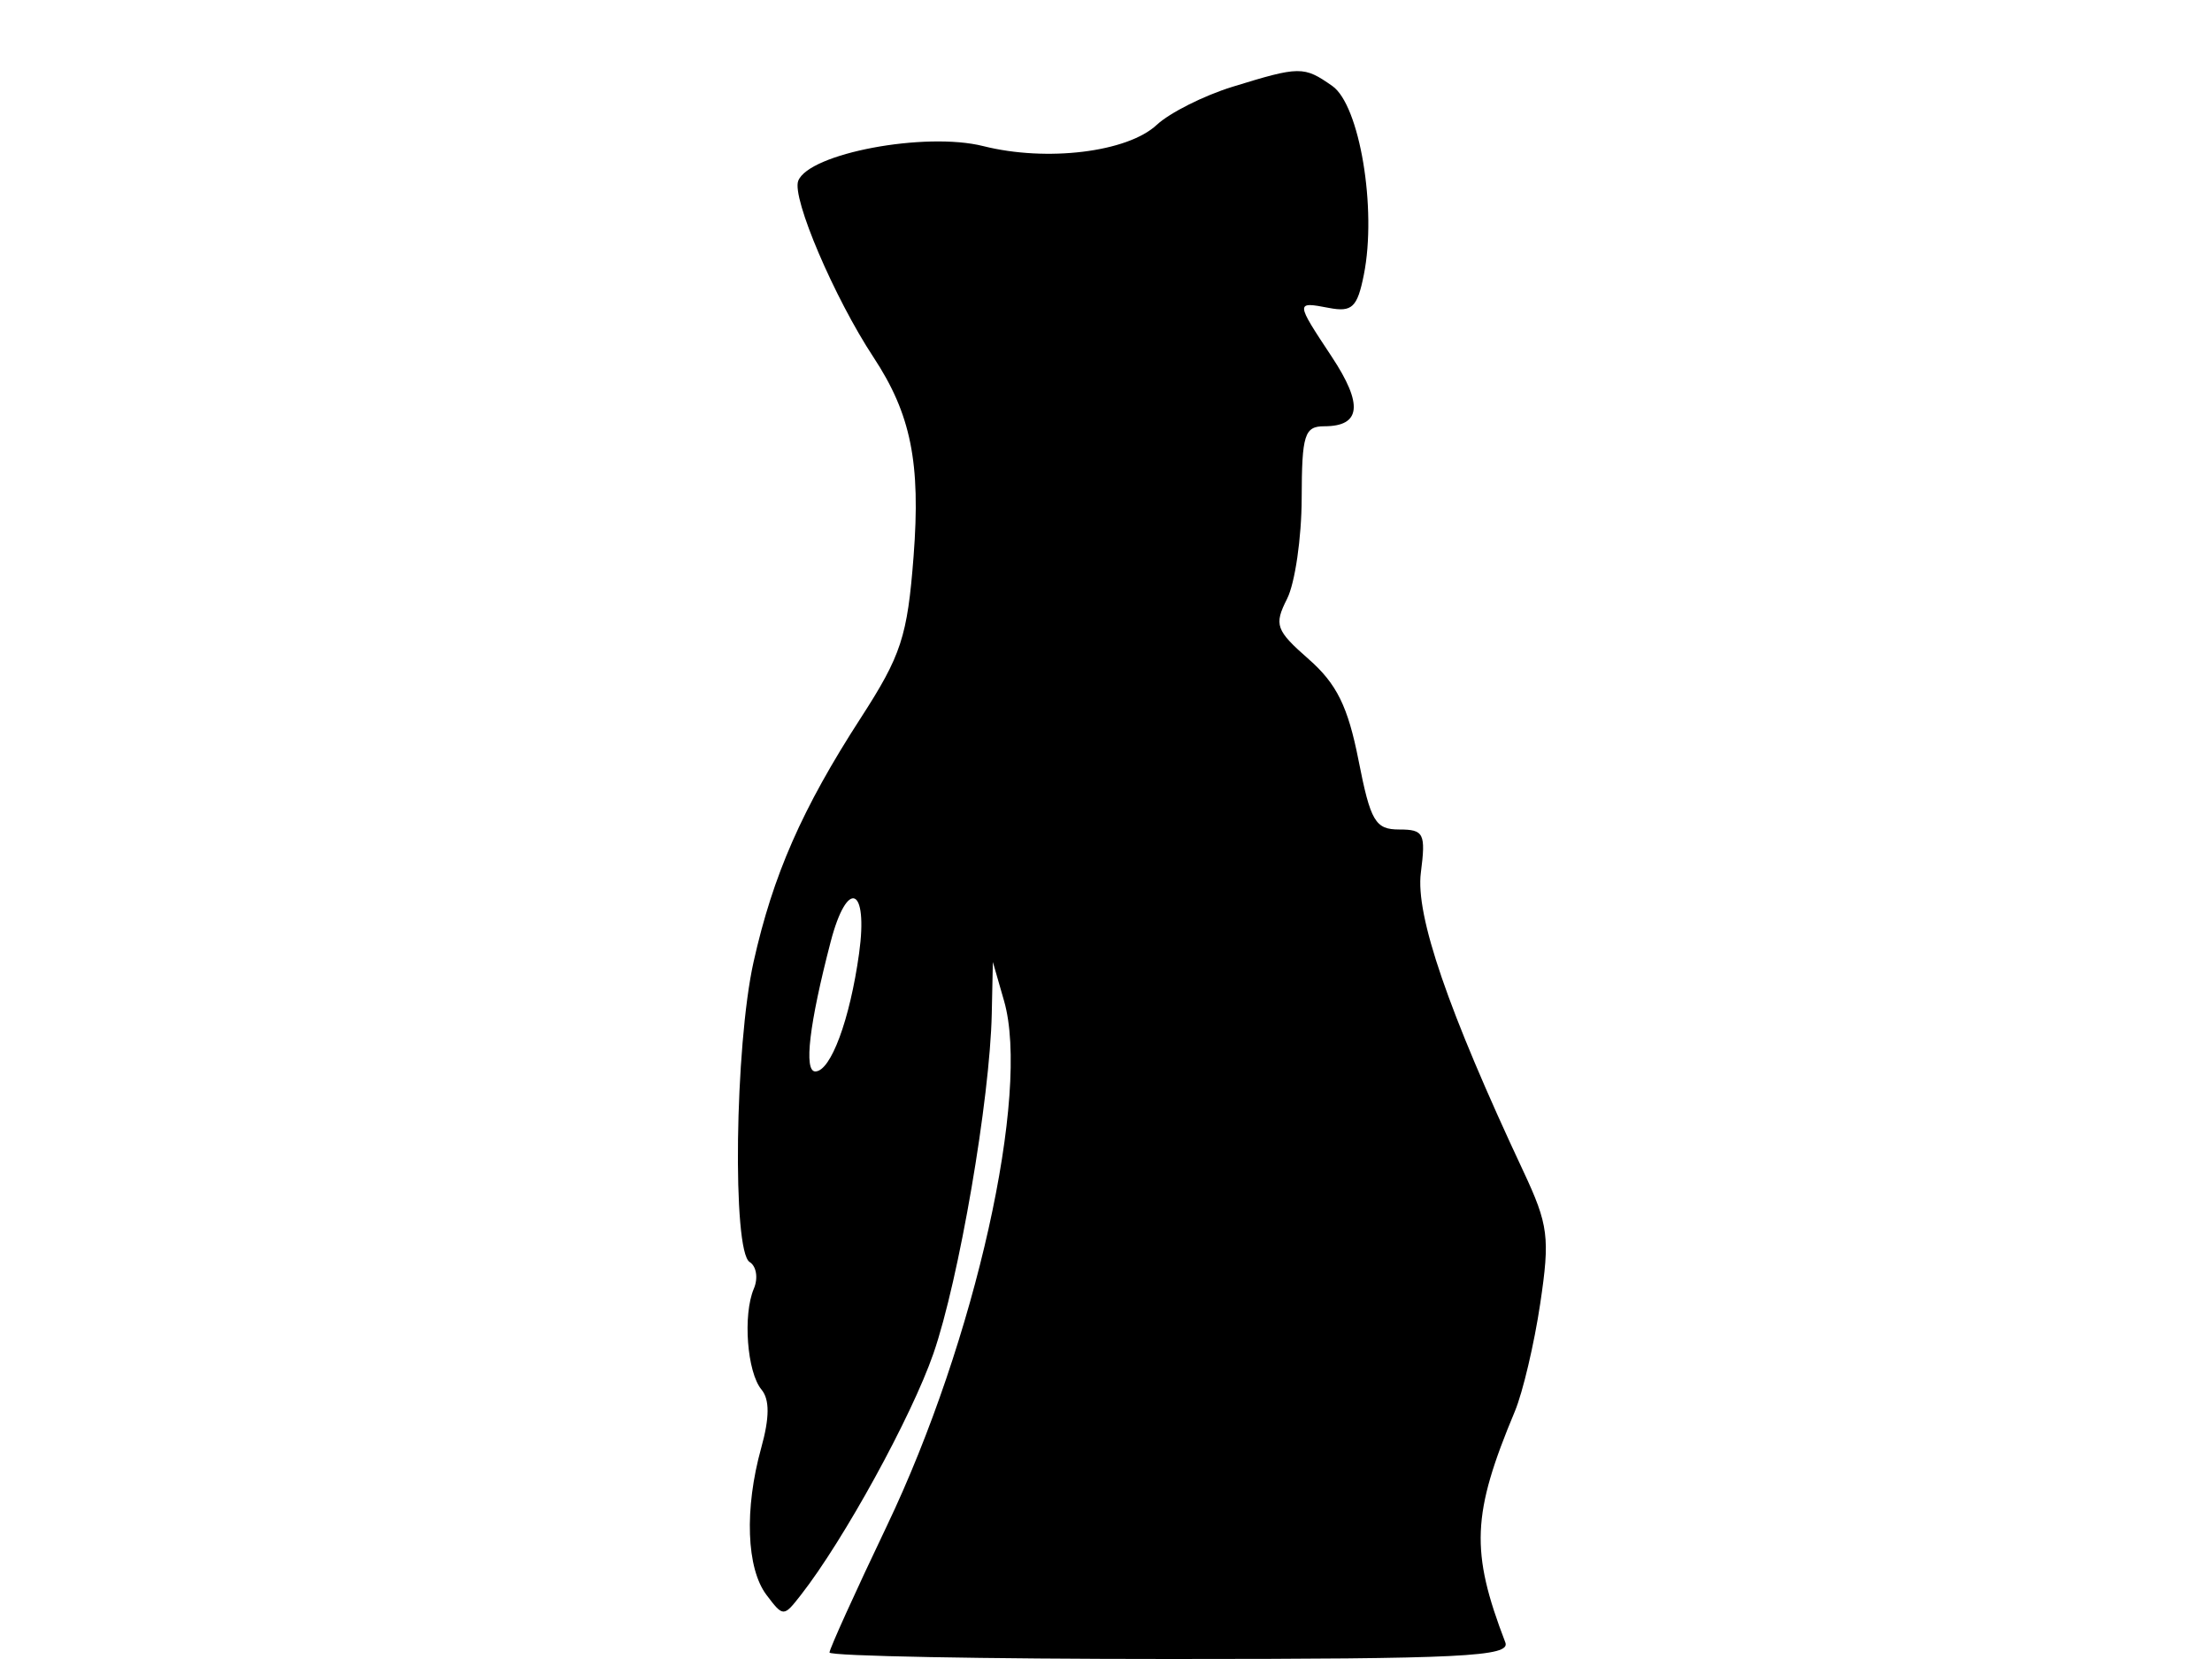 <svg xmlns="http://www.w3.org/2000/svg" width="192" height="144" viewBox="0 0 192 144" version="1.1">
	<path d="M 106.977 7.534 C 104.490 8.301, 101.530 9.790, 100.399 10.843 C 97.855 13.213, 90.860 14.068, 85.348 12.682 C 80.307 11.414, 70.200 13.314, 69.284 15.702 C 68.718 17.178, 72.420 25.853, 75.813 31 C 79.072 35.943, 79.924 40.171, 79.298 48.290 C 78.761 55.256, 78.229 56.883, 74.704 62.334 C 69.624 70.191, 67.088 75.965, 65.408 83.500 C 63.783 90.790, 63.550 108.604, 65.068 109.542 C 65.656 109.905, 65.821 110.944, 65.435 111.851 C 64.467 114.125, 64.843 119.106, 66.096 120.615 C 66.811 121.477, 66.803 123.046, 66.071 125.682 C 64.603 130.971, 64.789 136.137, 66.532 138.441 C 67.985 140.363, 68.015 140.363, 69.517 138.441 C 73.242 133.677, 79.119 122.971, 81.019 117.490 C 83.234 111.101, 85.926 95.429, 86.084 88 L 86.180 83.500 87.151 86.874 C 89.456 94.888, 84.662 116.359, 76.972 132.462 C 74.237 138.188, 72 143.127, 72 143.437 C 72 143.746, 85.323 144, 101.607 144 C 126.941 144, 131.134 143.793, 130.662 142.563 C 127.621 134.637, 127.753 131.442, 131.490 122.500 C 132.179 120.850, 133.169 116.644, 133.690 113.154 C 134.546 107.408, 134.407 106.319, 132.221 101.654 C 125.675 87.686, 122.853 79.464, 123.329 75.750 C 123.766 72.342, 123.595 72, 121.455 72 C 119.375 72, 118.963 71.300, 117.918 65.987 C 117.002 61.331, 116.026 59.352, 113.597 57.219 C 110.737 54.708, 110.570 54.244, 111.715 51.982 C 112.405 50.617, 112.977 46.688, 112.985 43.250 C 112.998 37.735, 113.228 37, 114.941 37 C 118.135 37, 118.339 35.111, 115.595 30.964 C 112.433 26.186, 112.432 26.169, 115.357 26.728 C 117.362 27.111, 117.814 26.681, 118.380 23.851 C 119.523 18.136, 118.019 9.126, 115.644 7.463 C 113.167 5.728, 112.825 5.731, 106.977 7.534 M 72.100 81.750 C 70.245 88.864, 69.755 93, 70.767 93 C 72.107 93, 73.770 88.516, 74.569 82.750 C 75.373 76.948, 73.544 76.208, 72.100 81.750" stroke="none" fill="black" fill-rule="evenodd"/>
</svg>